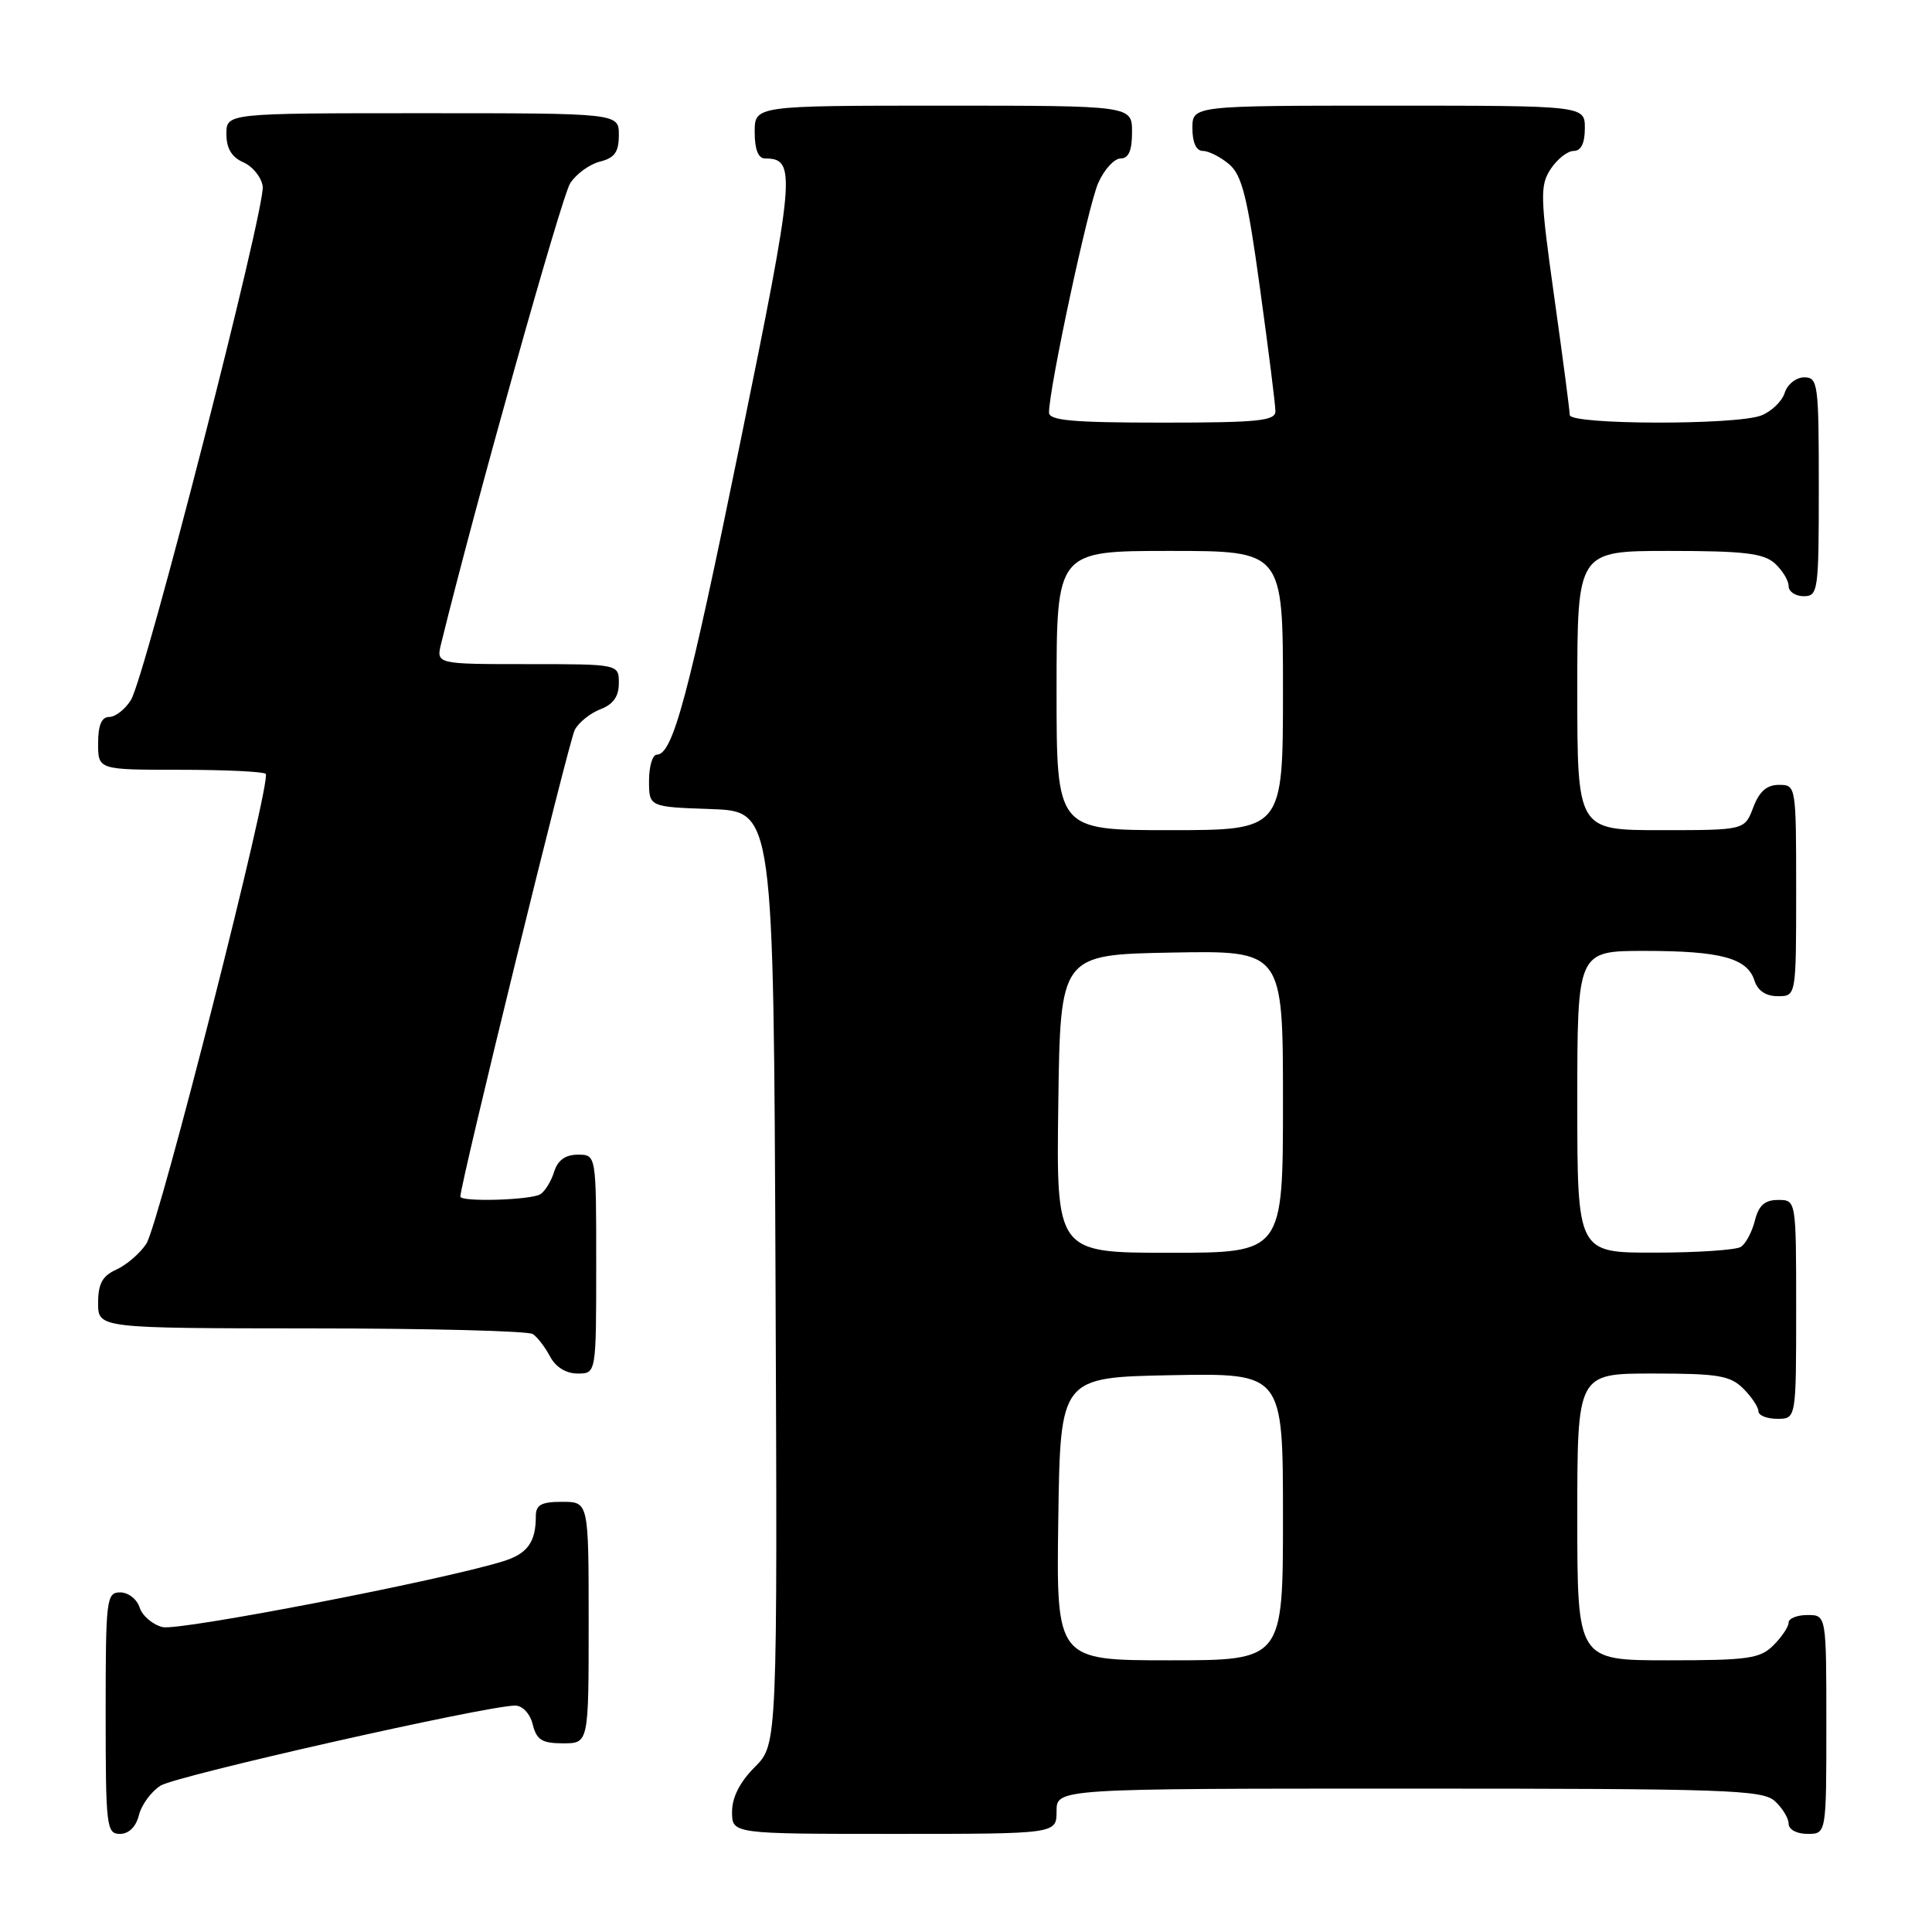 <?xml version="1.0" encoding="UTF-8" standalone="no"?>
<!DOCTYPE svg PUBLIC "-//W3C//DTD SVG 1.1//EN" "http://www.w3.org/Graphics/SVG/1.1/DTD/svg11.dtd" >
<svg xmlns="http://www.w3.org/2000/svg" xmlns:xlink="http://www.w3.org/1999/xlink" version="1.1" viewBox="0 0 256 256">
 <g >
 <path fill="currentColor"
d=" M 18.41 240.51 C 18.75 239.14 20.04 237.39 21.27 236.61 C 23.35 235.29 64.50 226.00 68.26 226.00 C 69.24 226.00 70.23 227.06 70.59 228.50 C 71.10 230.55 71.82 231.00 74.61 231.00 C 78.00 231.00 78.00 231.00 78.00 215.00 C 78.00 199.00 78.00 199.00 74.50 199.00 C 71.72 199.00 71.00 199.39 71.00 200.92 C 71.00 204.35 69.88 205.89 66.66 206.88 C 58.53 209.41 23.69 216.14 21.54 215.60 C 20.22 215.27 18.85 214.10 18.50 213.00 C 18.15 211.90 17.00 211.00 15.93 211.00 C 14.10 211.00 14.00 211.85 14.00 227.00 C 14.00 242.03 14.11 243.00 15.89 243.00 C 17.07 243.00 18.02 242.07 18.41 240.51 Z  M 140.00 240.00 C 140.00 237.00 140.00 237.00 186.67 237.00 C 228.70 237.00 233.52 237.16 235.17 238.65 C 236.18 239.57 237.00 240.92 237.00 241.65 C 237.00 242.42 238.07 243.00 239.50 243.00 C 242.00 243.00 242.00 243.00 242.00 228.50 C 242.00 214.00 242.00 214.00 239.50 214.00 C 238.12 214.00 237.00 214.45 237.00 215.00 C 237.00 215.55 236.10 216.90 235.00 218.00 C 233.22 219.78 231.67 220.00 221.00 220.00 C 209.00 220.00 209.00 220.00 209.00 201.00 C 209.00 182.00 209.00 182.00 219.00 182.00 C 227.67 182.00 229.27 182.27 231.00 184.00 C 232.10 185.10 233.00 186.45 233.00 187.00 C 233.00 187.55 234.12 188.00 235.50 188.00 C 238.00 188.00 238.00 188.00 238.00 173.50 C 238.00 159.00 238.00 159.00 235.61 159.00 C 233.84 159.00 233.04 159.71 232.53 161.74 C 232.15 163.25 231.31 164.82 230.67 165.22 C 230.03 165.63 224.89 165.98 219.25 165.98 C 209.00 166.00 209.00 166.00 209.00 146.00 C 209.00 126.00 209.00 126.00 217.93 126.00 C 228.01 126.00 231.53 126.95 232.48 129.94 C 232.91 131.28 233.99 132.00 235.57 132.00 C 238.00 132.00 238.00 132.00 238.00 118.00 C 238.00 104.09 237.98 104.00 235.72 104.00 C 234.10 104.00 233.11 104.87 232.31 107.00 C 231.17 110.00 231.17 110.00 220.09 110.00 C 209.00 110.00 209.00 110.00 209.00 91.50 C 209.00 73.00 209.00 73.00 221.17 73.00 C 231.09 73.00 233.68 73.31 235.17 74.65 C 236.18 75.57 237.00 76.92 237.00 77.65 C 237.00 78.39 237.90 79.00 239.00 79.00 C 240.91 79.00 241.00 78.33 241.00 64.50 C 241.00 50.84 240.89 50.00 239.07 50.00 C 238.00 50.00 236.84 50.92 236.48 52.06 C 236.12 53.19 234.71 54.54 233.35 55.06 C 229.96 56.35 208.00 56.29 208.00 54.99 C 208.00 54.44 207.08 47.42 205.95 39.39 C 204.08 26.04 204.04 24.59 205.47 22.40 C 206.34 21.08 207.71 20.00 208.52 20.00 C 209.50 20.00 210.00 18.98 210.00 17.00 C 210.00 14.00 210.00 14.00 184.00 14.00 C 158.00 14.00 158.00 14.00 158.00 17.00 C 158.00 18.89 158.51 20.00 159.39 20.00 C 160.15 20.00 161.71 20.79 162.85 21.75 C 164.57 23.19 165.29 26.08 166.96 38.24 C 168.08 46.35 169.00 53.66 169.00 54.49 C 169.00 55.77 166.70 56.00 154.00 56.00 C 142.13 56.00 139.00 55.72 139.00 54.66 C 139.00 51.46 144.20 27.20 145.52 24.25 C 146.31 22.46 147.65 21.00 148.48 21.00 C 149.55 21.00 150.00 19.96 150.00 17.50 C 150.00 14.00 150.00 14.00 125.00 14.00 C 100.00 14.00 100.00 14.00 100.00 17.50 C 100.00 19.81 100.47 21.00 101.38 21.00 C 105.55 21.00 105.38 22.97 98.07 58.71 C 91.19 92.41 89.15 100.00 87.02 100.00 C 86.46 100.00 86.00 101.56 86.00 103.46 C 86.00 106.92 86.00 106.92 94.25 107.21 C 102.50 107.50 102.50 107.50 102.76 169.32 C 103.02 231.14 103.02 231.14 100.01 234.15 C 98.04 236.12 97.00 238.16 97.00 240.08 C 97.00 243.00 97.00 243.00 118.50 243.00 C 140.00 243.00 140.00 243.00 140.00 240.00 Z  M 79.00 167.50 C 79.00 153.00 79.00 153.00 76.57 153.00 C 74.92 153.00 73.91 153.73 73.43 155.25 C 73.05 156.49 72.23 157.83 71.62 158.23 C 70.42 159.02 61.00 159.30 61.00 158.55 C 61.00 156.86 75.39 98.14 76.16 96.71 C 76.69 95.72 78.22 94.49 79.56 93.98 C 81.26 93.33 82.00 92.28 82.00 90.52 C 82.00 88.00 82.00 88.00 69.89 88.00 C 57.78 88.00 57.78 88.00 58.46 85.25 C 63.05 66.58 74.43 26.00 75.56 24.27 C 76.36 23.04 78.14 21.75 79.51 21.41 C 81.45 20.92 82.00 20.14 82.00 17.89 C 82.00 15.00 82.00 15.00 56.00 15.00 C 30.00 15.00 30.00 15.00 30.00 17.76 C 30.00 19.67 30.70 20.83 32.25 21.51 C 33.49 22.06 34.64 23.49 34.81 24.69 C 35.20 27.45 19.23 89.71 17.35 92.75 C 16.58 93.99 15.29 95.00 14.48 95.00 C 13.46 95.00 13.00 96.08 13.00 98.50 C 13.00 102.00 13.00 102.00 23.83 102.00 C 29.79 102.00 34.91 102.24 35.21 102.54 C 36.03 103.36 21.09 162.18 19.39 164.80 C 18.57 166.06 16.79 167.59 15.45 168.21 C 13.56 169.06 13.00 170.09 13.00 172.66 C 13.00 176.00 13.00 176.00 41.25 176.02 C 56.79 176.02 70.00 176.36 70.60 176.77 C 71.21 177.17 72.23 178.51 72.89 179.75 C 73.63 181.15 75.00 182.00 76.54 182.00 C 79.00 182.00 79.00 182.00 79.00 167.50 Z  M 140.23 201.25 C 140.50 182.50 140.50 182.50 155.25 182.22 C 170.00 181.95 170.00 181.95 170.00 200.97 C 170.00 220.00 170.00 220.00 154.98 220.00 C 139.96 220.00 139.96 220.00 140.23 201.25 Z  M 140.23 146.25 C 140.50 126.50 140.50 126.50 155.25 126.22 C 170.00 125.95 170.00 125.95 170.00 145.97 C 170.00 166.00 170.00 166.00 154.98 166.00 C 139.96 166.00 139.96 166.00 140.23 146.25 Z  M 140.00 91.50 C 140.00 73.00 140.00 73.00 155.00 73.00 C 170.00 73.00 170.00 73.00 170.00 91.50 C 170.00 110.00 170.00 110.00 155.00 110.00 C 140.00 110.00 140.00 110.00 140.00 91.50 Z "/>
</g>
</svg>